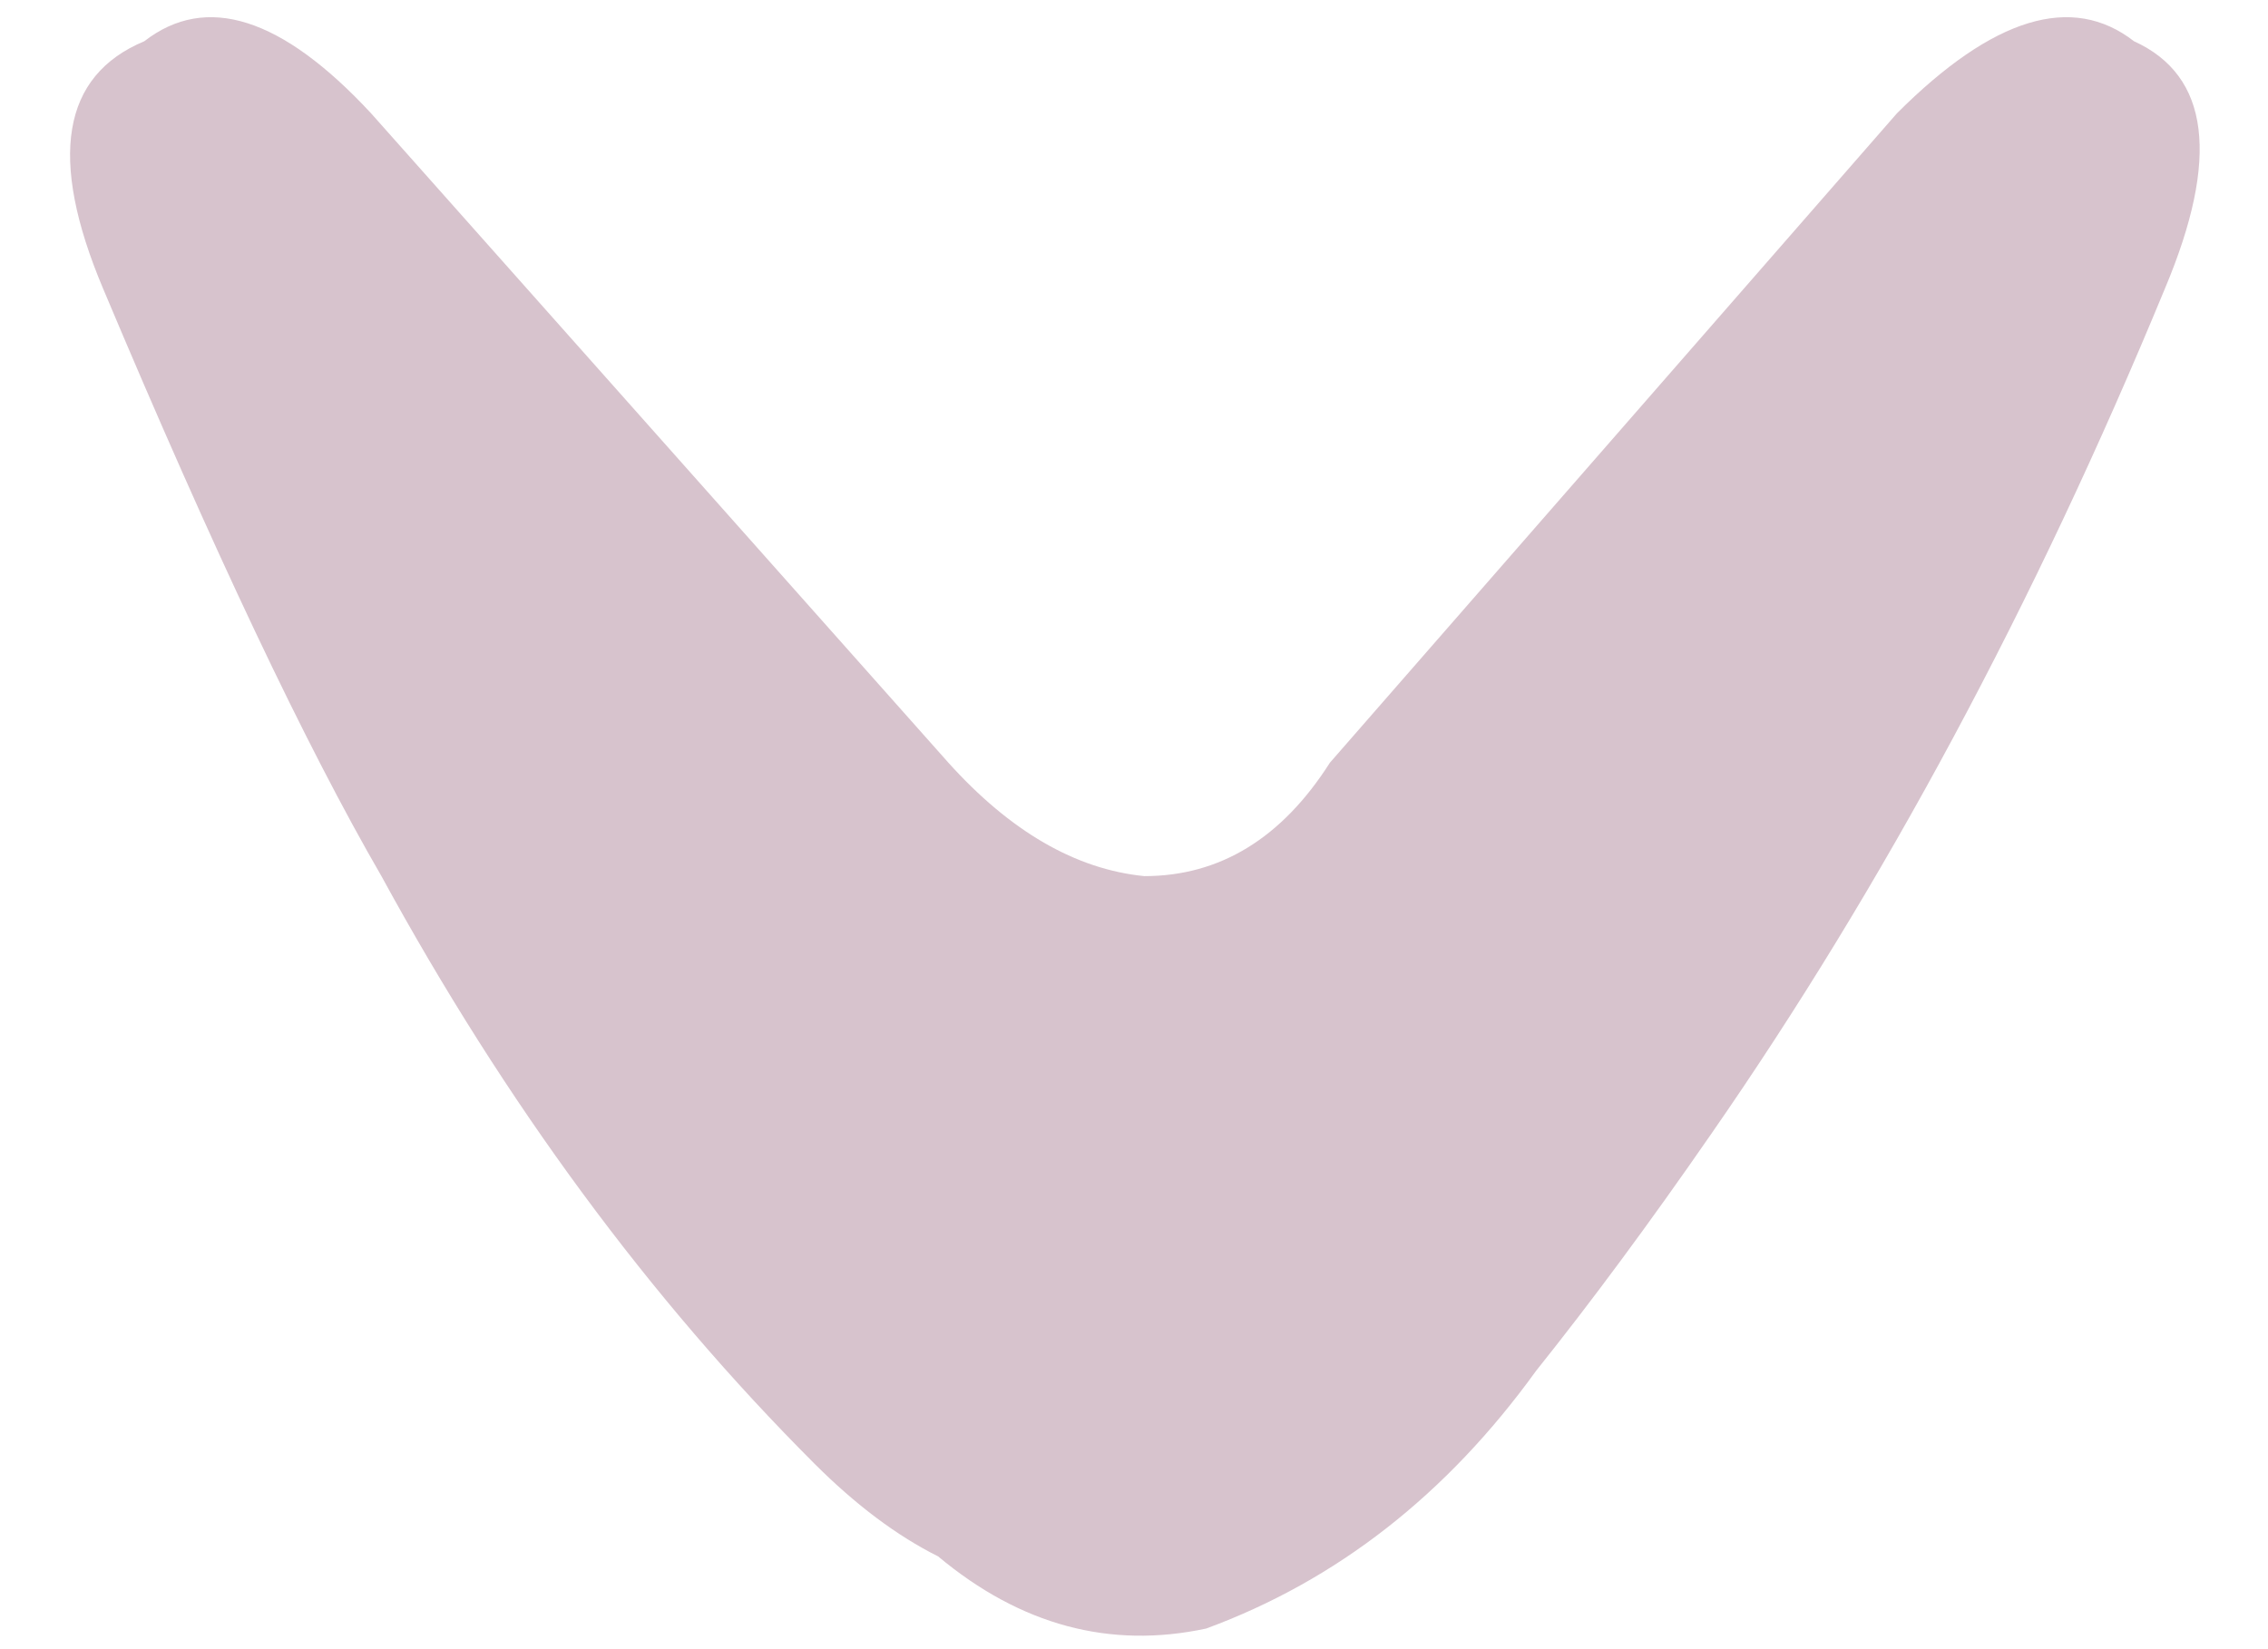 <?xml version="1.0" encoding="utf-8"?>
<!-- Generator: Adobe Illustrator 16.0.0, SVG Export Plug-In . SVG Version: 6.00 Build 0)  -->
<!DOCTYPE svg PUBLIC "-//W3C//DTD SVG 1.1//EN" "http://www.w3.org/Graphics/SVG/1.1/DTD/svg11.dtd">
<svg version="1.1" id="Layer_1" xmlns="http://www.w3.org/2000/svg" xmlns:xlink="http://www.w3.org/1999/xlink" x="0px" y="0px"
	 width="11px" height="8px" viewBox="0 0 11 8" enable-background="new 0 0 11 8" xml:space="preserve">
<g>
	<path fill-rule="evenodd" clip-rule="evenodd" fill="#D7C3CD" d="M10.35,0.2c0.367,0.167,0.417,0.566,0.15,1.2
		C9.867,2.933,9.133,4.3,8.3,5.5C8,5.934,7.717,6.316,7.45,6.65C7.017,7.25,6.483,7.667,5.85,7.9C5.383,8,4.95,7.884,4.55,7.55
		c-0.2-0.1-0.4-0.25-0.6-0.45c-0.8-0.8-1.5-1.75-2.1-2.85C1.483,3.617,1.033,2.667,0.5,1.4C0.233,0.767,0.3,0.367,0.7,0.2
		C1-0.033,1.367,0.083,1.8,0.55L4.6,3.7c0.3,0.333,0.617,0.517,0.95,0.55c0.367,0,0.667-0.184,0.9-0.55L9.2,0.55
		C9.667,0.083,10.05-0.033,10.35,0.2z"/>
</g>
</svg>
